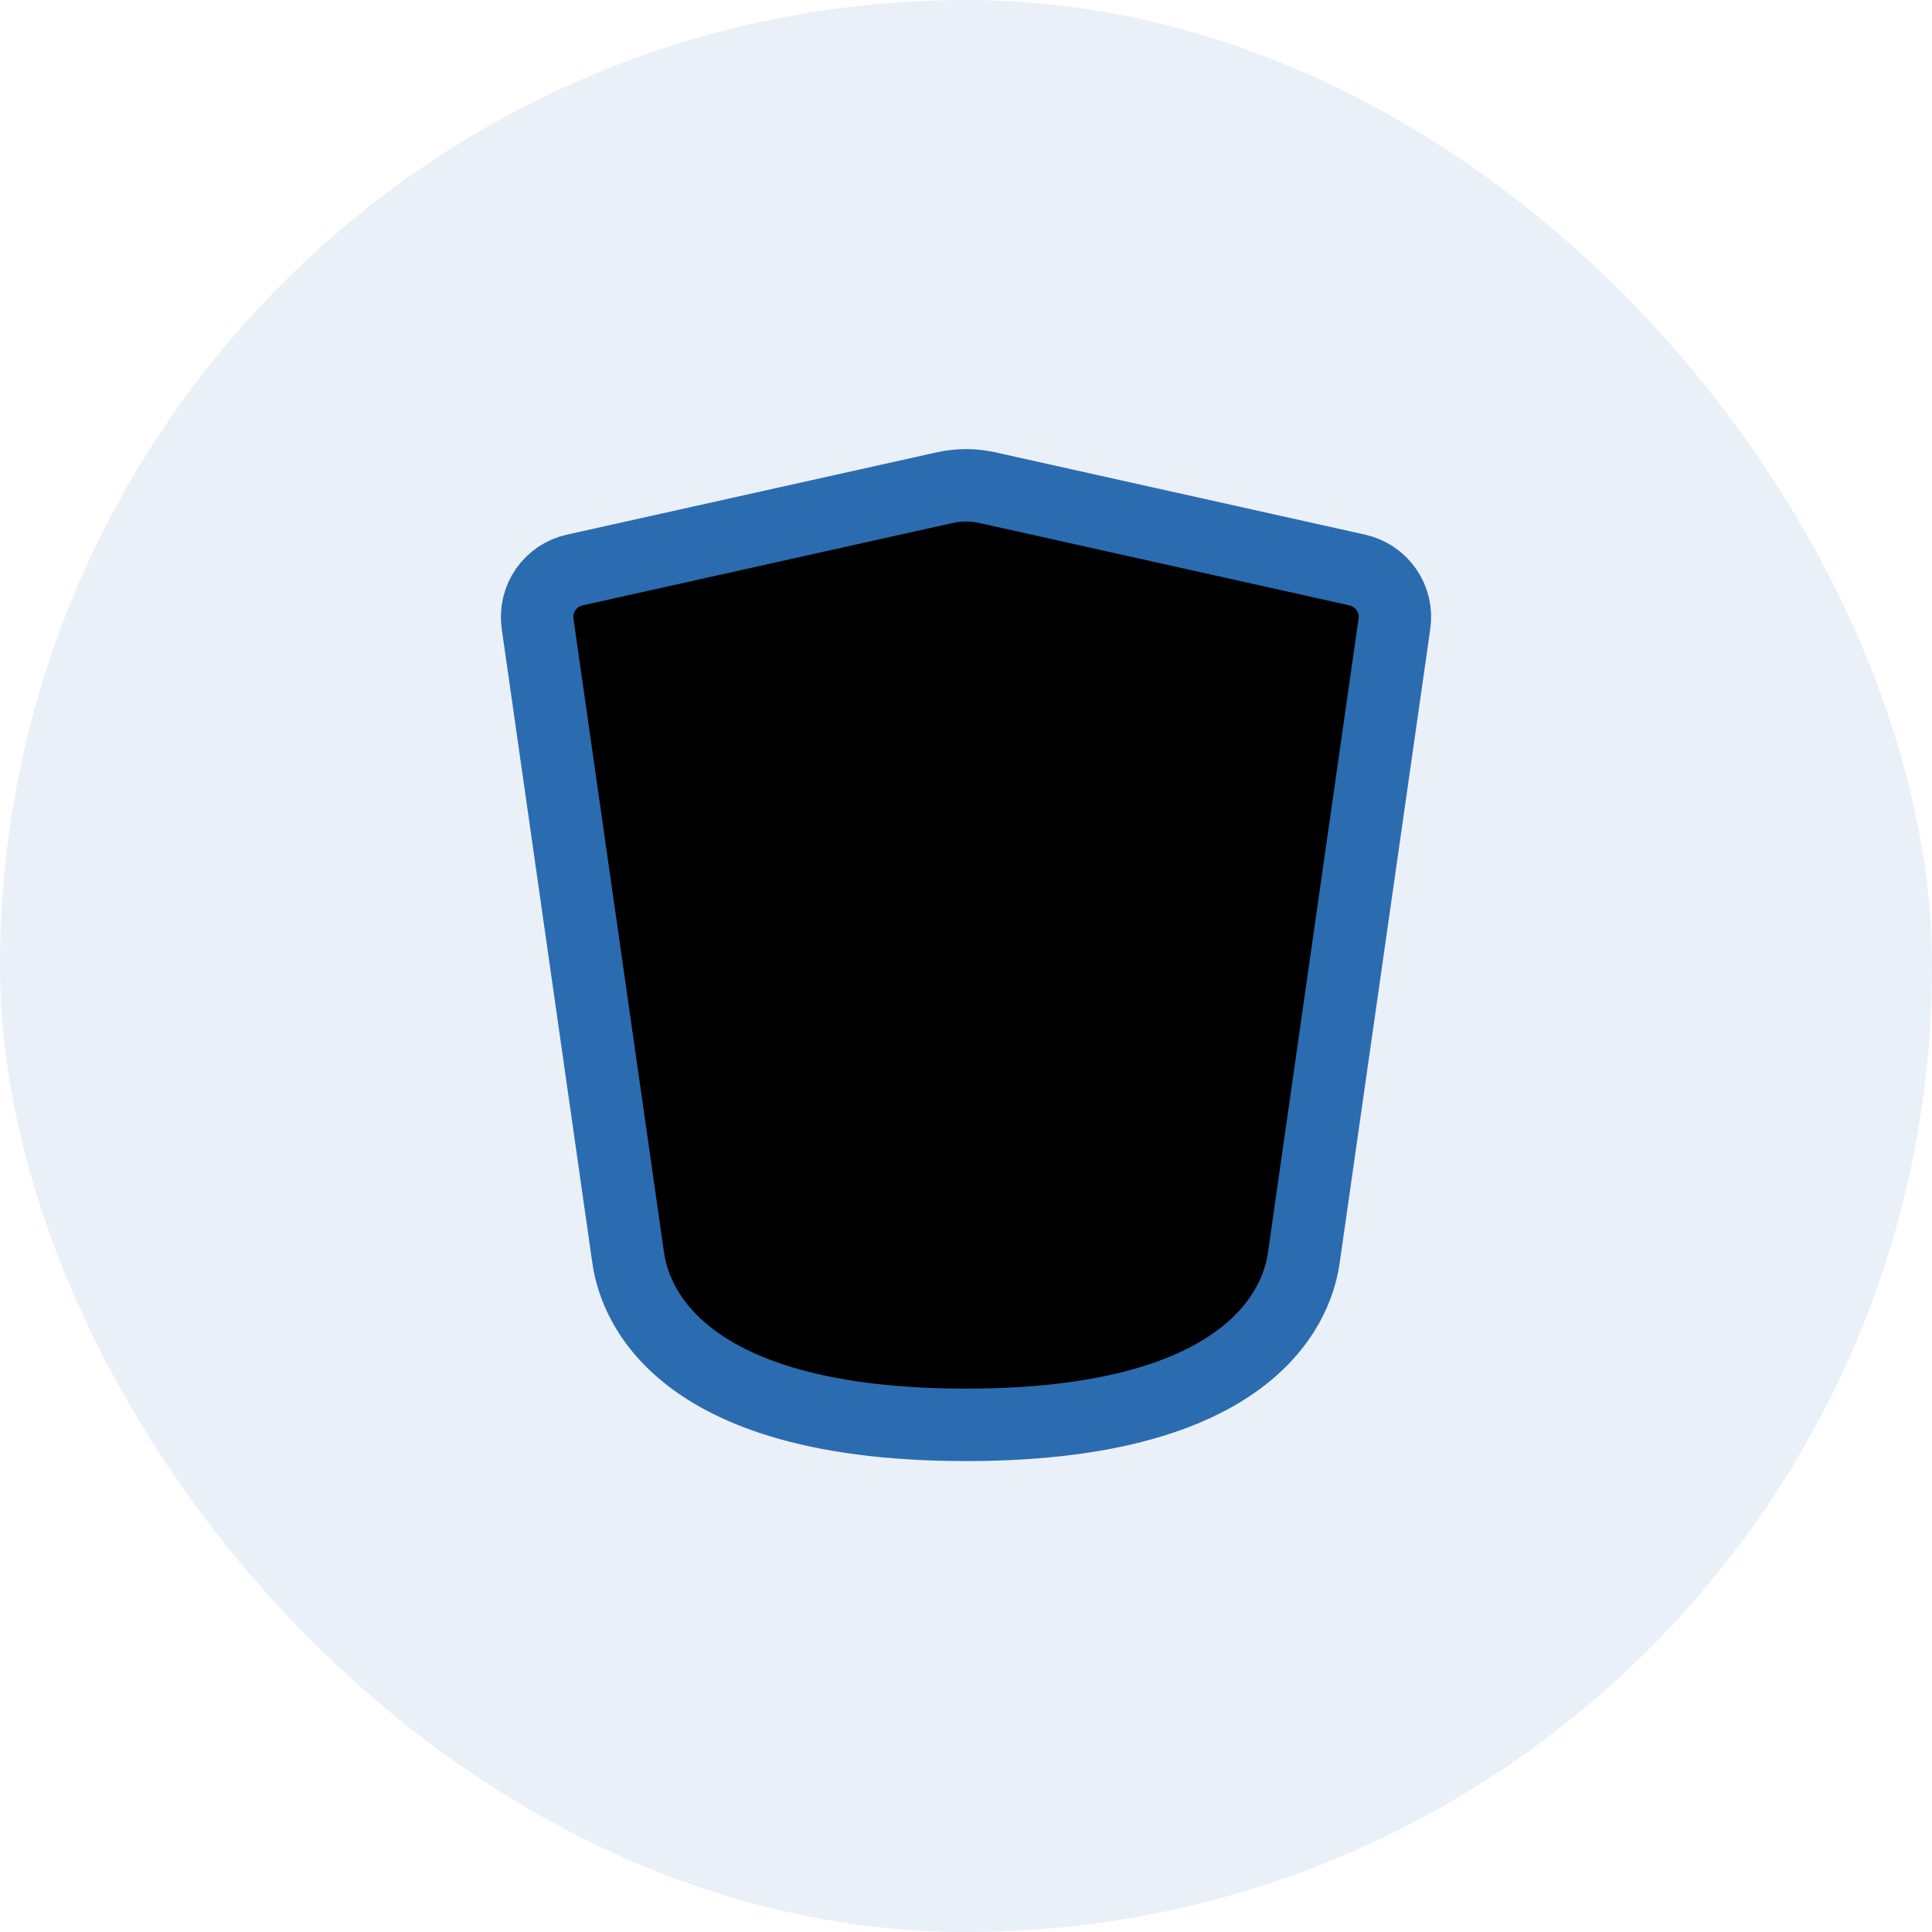 <svg xmlns="http://www.w3.org/2000/svg" viewBox="0 0 16 16" focusable="false" class="chakra-icon css-nyt2fo">
<rect width="16" height="16" rx="8" fill="#2B6CB0" fill-opacity="0.1"/>
<path d="M8.667 9.6H7.333V8.667H6.4V7.333H7.333V6.4H8.667V7.333H9.6V8.667H8.667V9.6Z" stroke="#2B6CB0" stroke-width="0.6" stroke-linecap="round" stroke-linejoin="round"/>
<path d="M5.2 10.4L4.452 5.165C4.438 5.066 4.462 4.964 4.519 4.882C4.577 4.799 4.663 4.741 4.762 4.72L7.826 4.038C7.941 4.013 8.059 4.013 8.174 4.038L11.238 4.72C11.442 4.765 11.578 4.958 11.548 5.166L10.8 10.4C10.772 10.598 10.6 11.8 8 11.8C5.4 11.8 5.228 10.598 5.2 10.4Z" stroke="#2B6CB0" stroke-width="0.6" stroke-linecap="round" stroke-linejoin="round"/>
</svg>